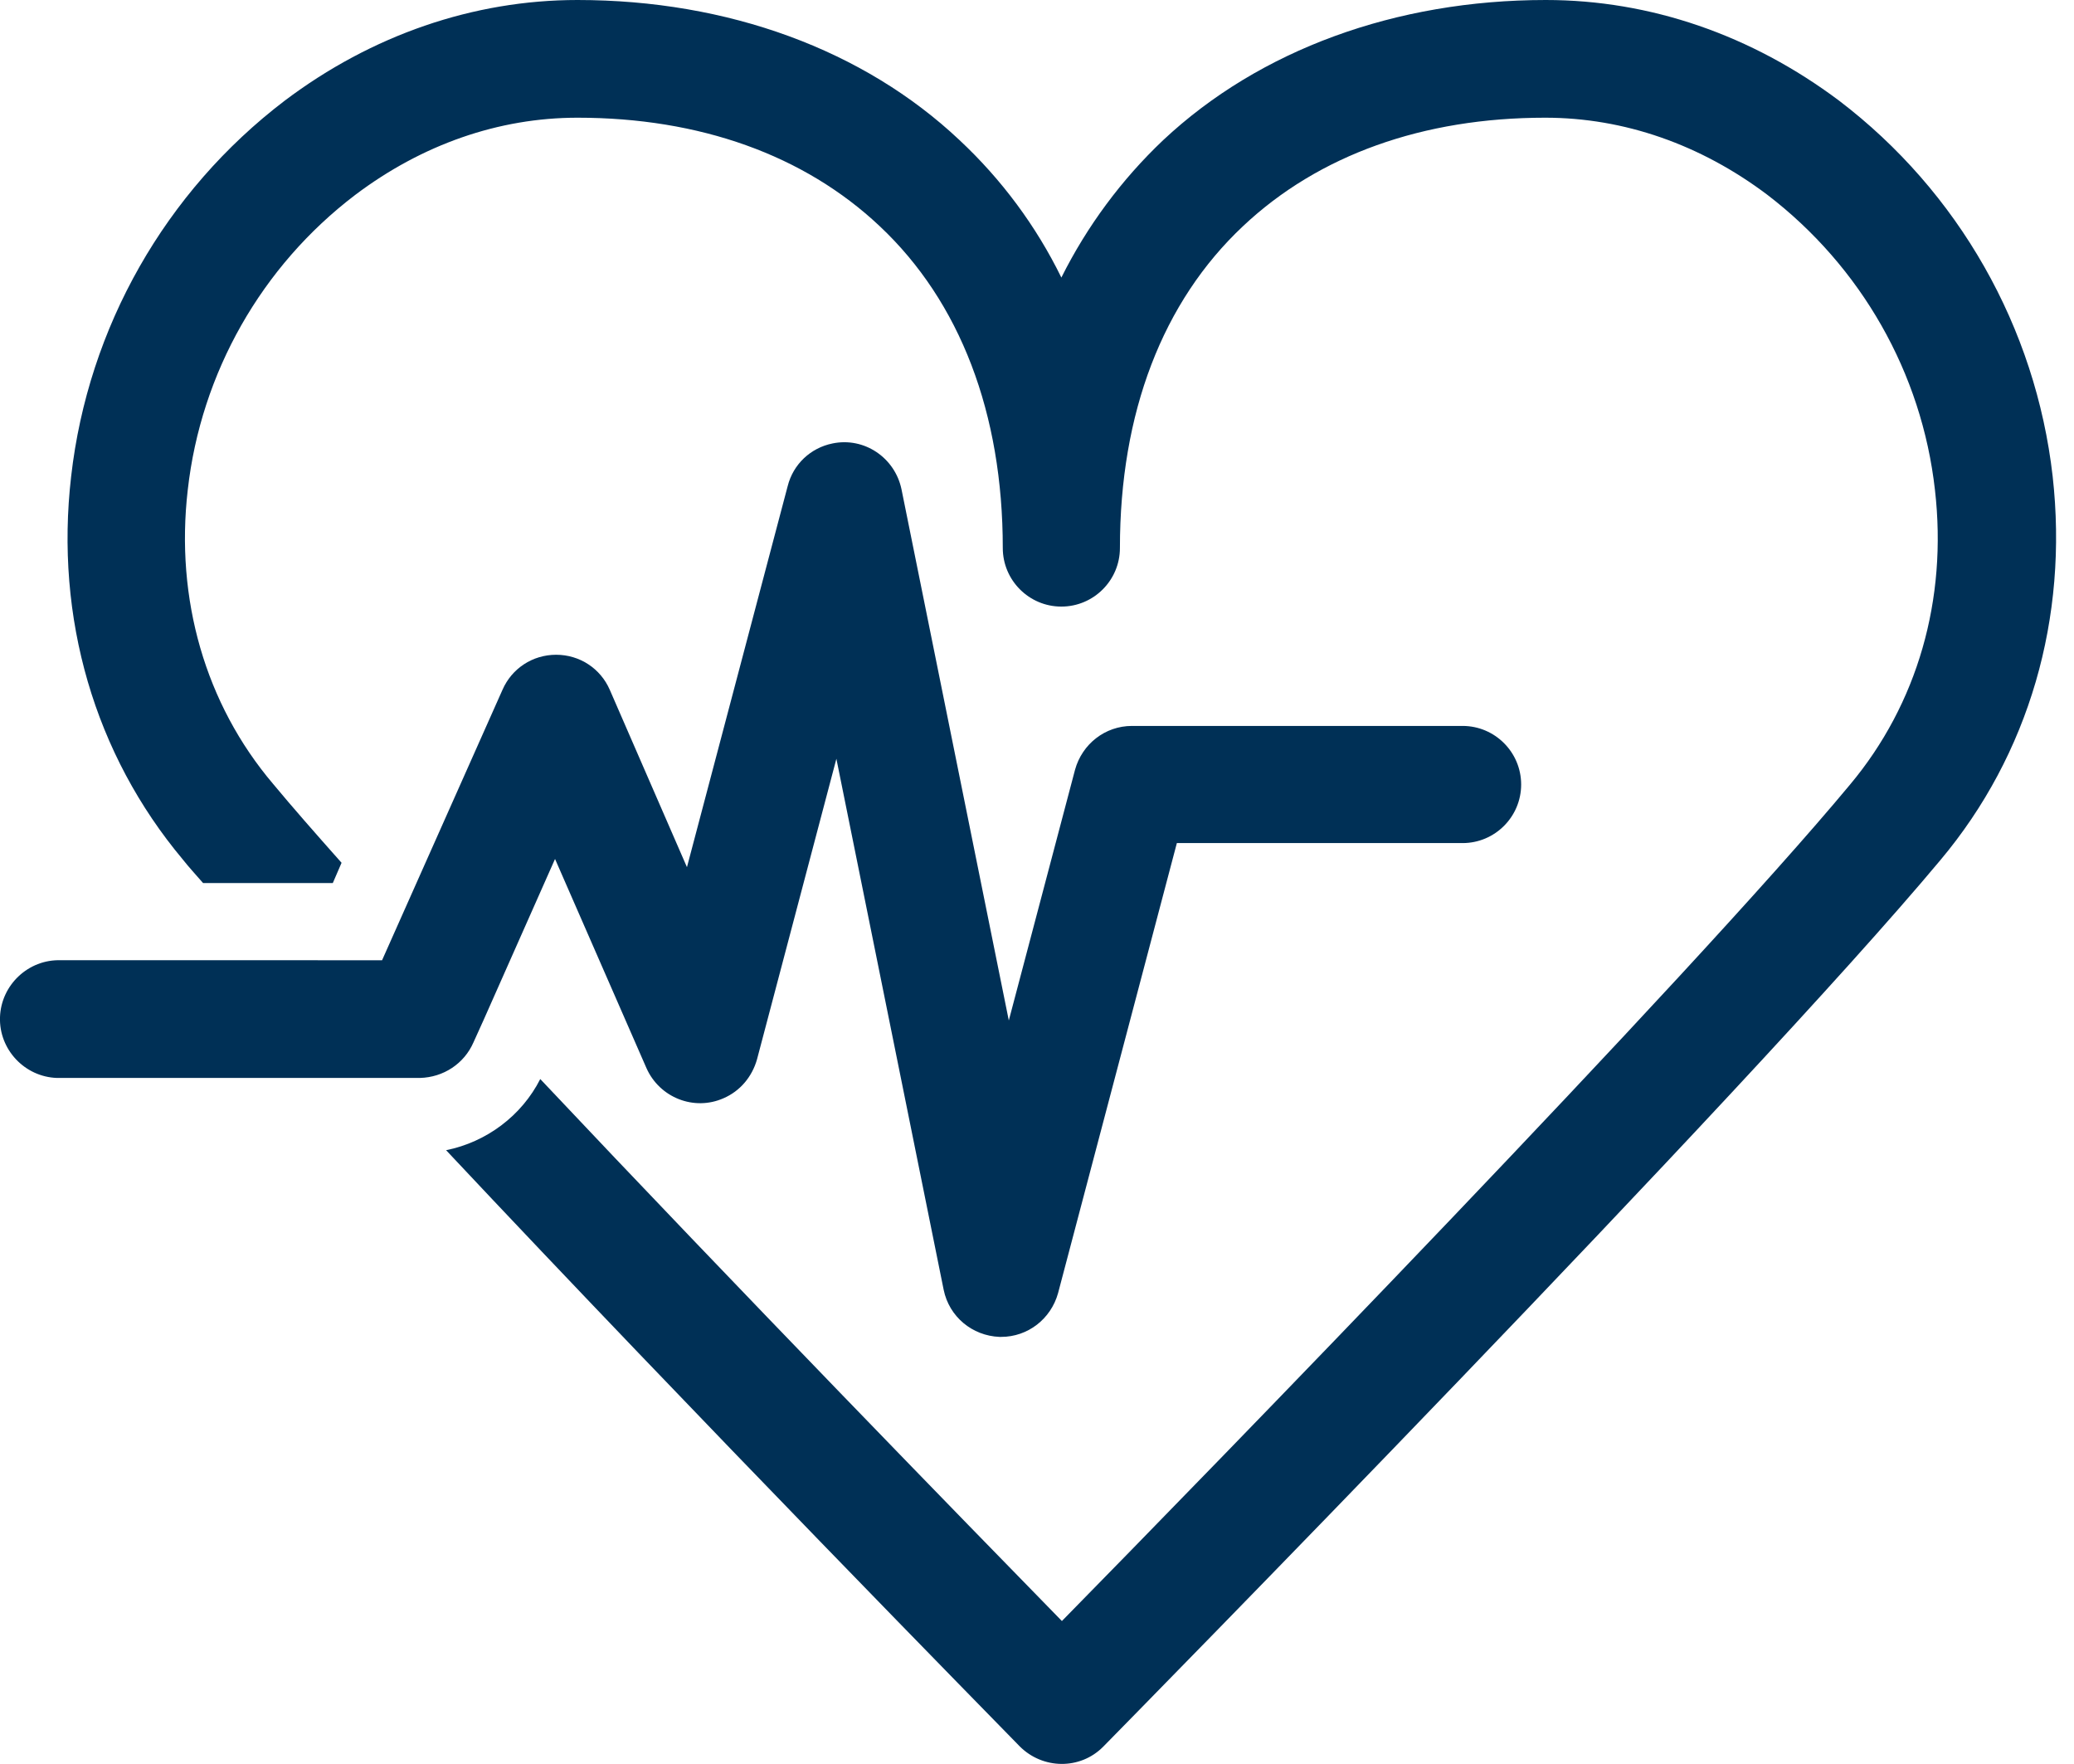 <?xml version="1.0" encoding="utf-8"?>
<svg version="1.1" xmlns="http://www.w3.org/2000/svg" xmlns:xlink="http://www.w3.org/1999/xlink" x="0px" y="0px"
	 viewBox="0 0 378.9 322.2" style="enable-background:new 0 0 378.9 322.2;" xml:space="preserve">
<style type="text/css">
	.st0{fill:#003056;}
</style>
<title>th-services</title>
<path class="st0" d="M86.5,190.4l1.9-4.2l0,0l13-29.3l16.7,38.2c2.4,5.4,8.7,7.9,14.1,5.5c3-1.3,5.2-3.9,6.1-7.1l14.5-54.9l19.6,97
	c1,4.9,5.2,8.4,10.2,8.6h0.3c4.9,0,9.1-3.3,10.4-8L215,154h52.2c5.9,0,10.7-4.8,10.7-10.7s-4.8-10.7-10.7-10.7h-60.4
	c-4.9,0-9.1,3.3-10.4,8l-12.1,45.8l-19.6-97c-1.2-5.8-6.8-9.6-12.6-8.4c-4,0.8-7.2,3.8-8.2,7.8l-18.4,69.6L111.4,126
	c-1.7-3.9-5.5-6.4-9.8-6.4l0,0c-4.3,0-8.1,2.5-9.8,6.4l-22,49.4H11.1c-5.9-0.2-10.9,4.5-11.1,10.4c-0.2,5.9,4.5,10.9,10.4,11.1
	c0.2,0,0.4,0,0.7,0h65.6C81,196.8,84.8,194.3,86.5,190.4z"/>
<path class="st0" d="M375,87c-3.1-27.2-17.2-52-39-68.6C320,6.4,301.5,0,282.4,0c-27.4,0-52.3,9.1-69.9,25.6
	c-7.6,7.2-13.9,15.7-18.6,25.1c-4.6-9.4-10.9-17.9-18.6-25.1C157.8,9.1,133,0,105.5,0C86.5,0,67.9,6.4,52,18.4
	C30.2,35,16.1,59.8,13,87c-3,25.9,4.3,50.8,20.4,70c1.1,1.4,2.4,2.8,3.7,4.3h23.7l1.6-3.7c-4.8-5.4-9.1-10.3-12.5-14.4
	C37.5,128.6,32,109.4,34.3,89.5c2.4-21.4,13.5-40.9,30.6-53.9c12.2-9.2,26.2-14.1,40.6-14.1c22.3,0,41.4,6.8,55.2,19.8
	c14.7,13.8,22.5,34.2,22.5,58.8c0,5.9,4.8,10.7,10.7,10.7s10.7-4.8,10.7-10.7c0-24.7,7.8-45,22.5-58.8c13.8-13,32.9-19.8,55.2-19.8
	c14.4,0,28.4,4.9,40.6,14.1c17.1,13.1,28.2,32.5,30.6,53.9c2.3,20-3.2,39.1-15.5,53.8C308.5,178.8,220.5,269.1,194,296.1
	c-17-17.4-59.3-60.8-95.3-99c-3.4,6.7-9.8,11.5-17.2,13C127.1,258.7,183,315.6,186.3,319c4.2,4.2,11,4.3,15.2,0.1
	c0,0,0.1-0.1,0.1-0.1c4.8-4.9,117.5-119.5,152.9-161.9C370.7,137.8,377.9,112.9,375,87z"/>
</svg>
